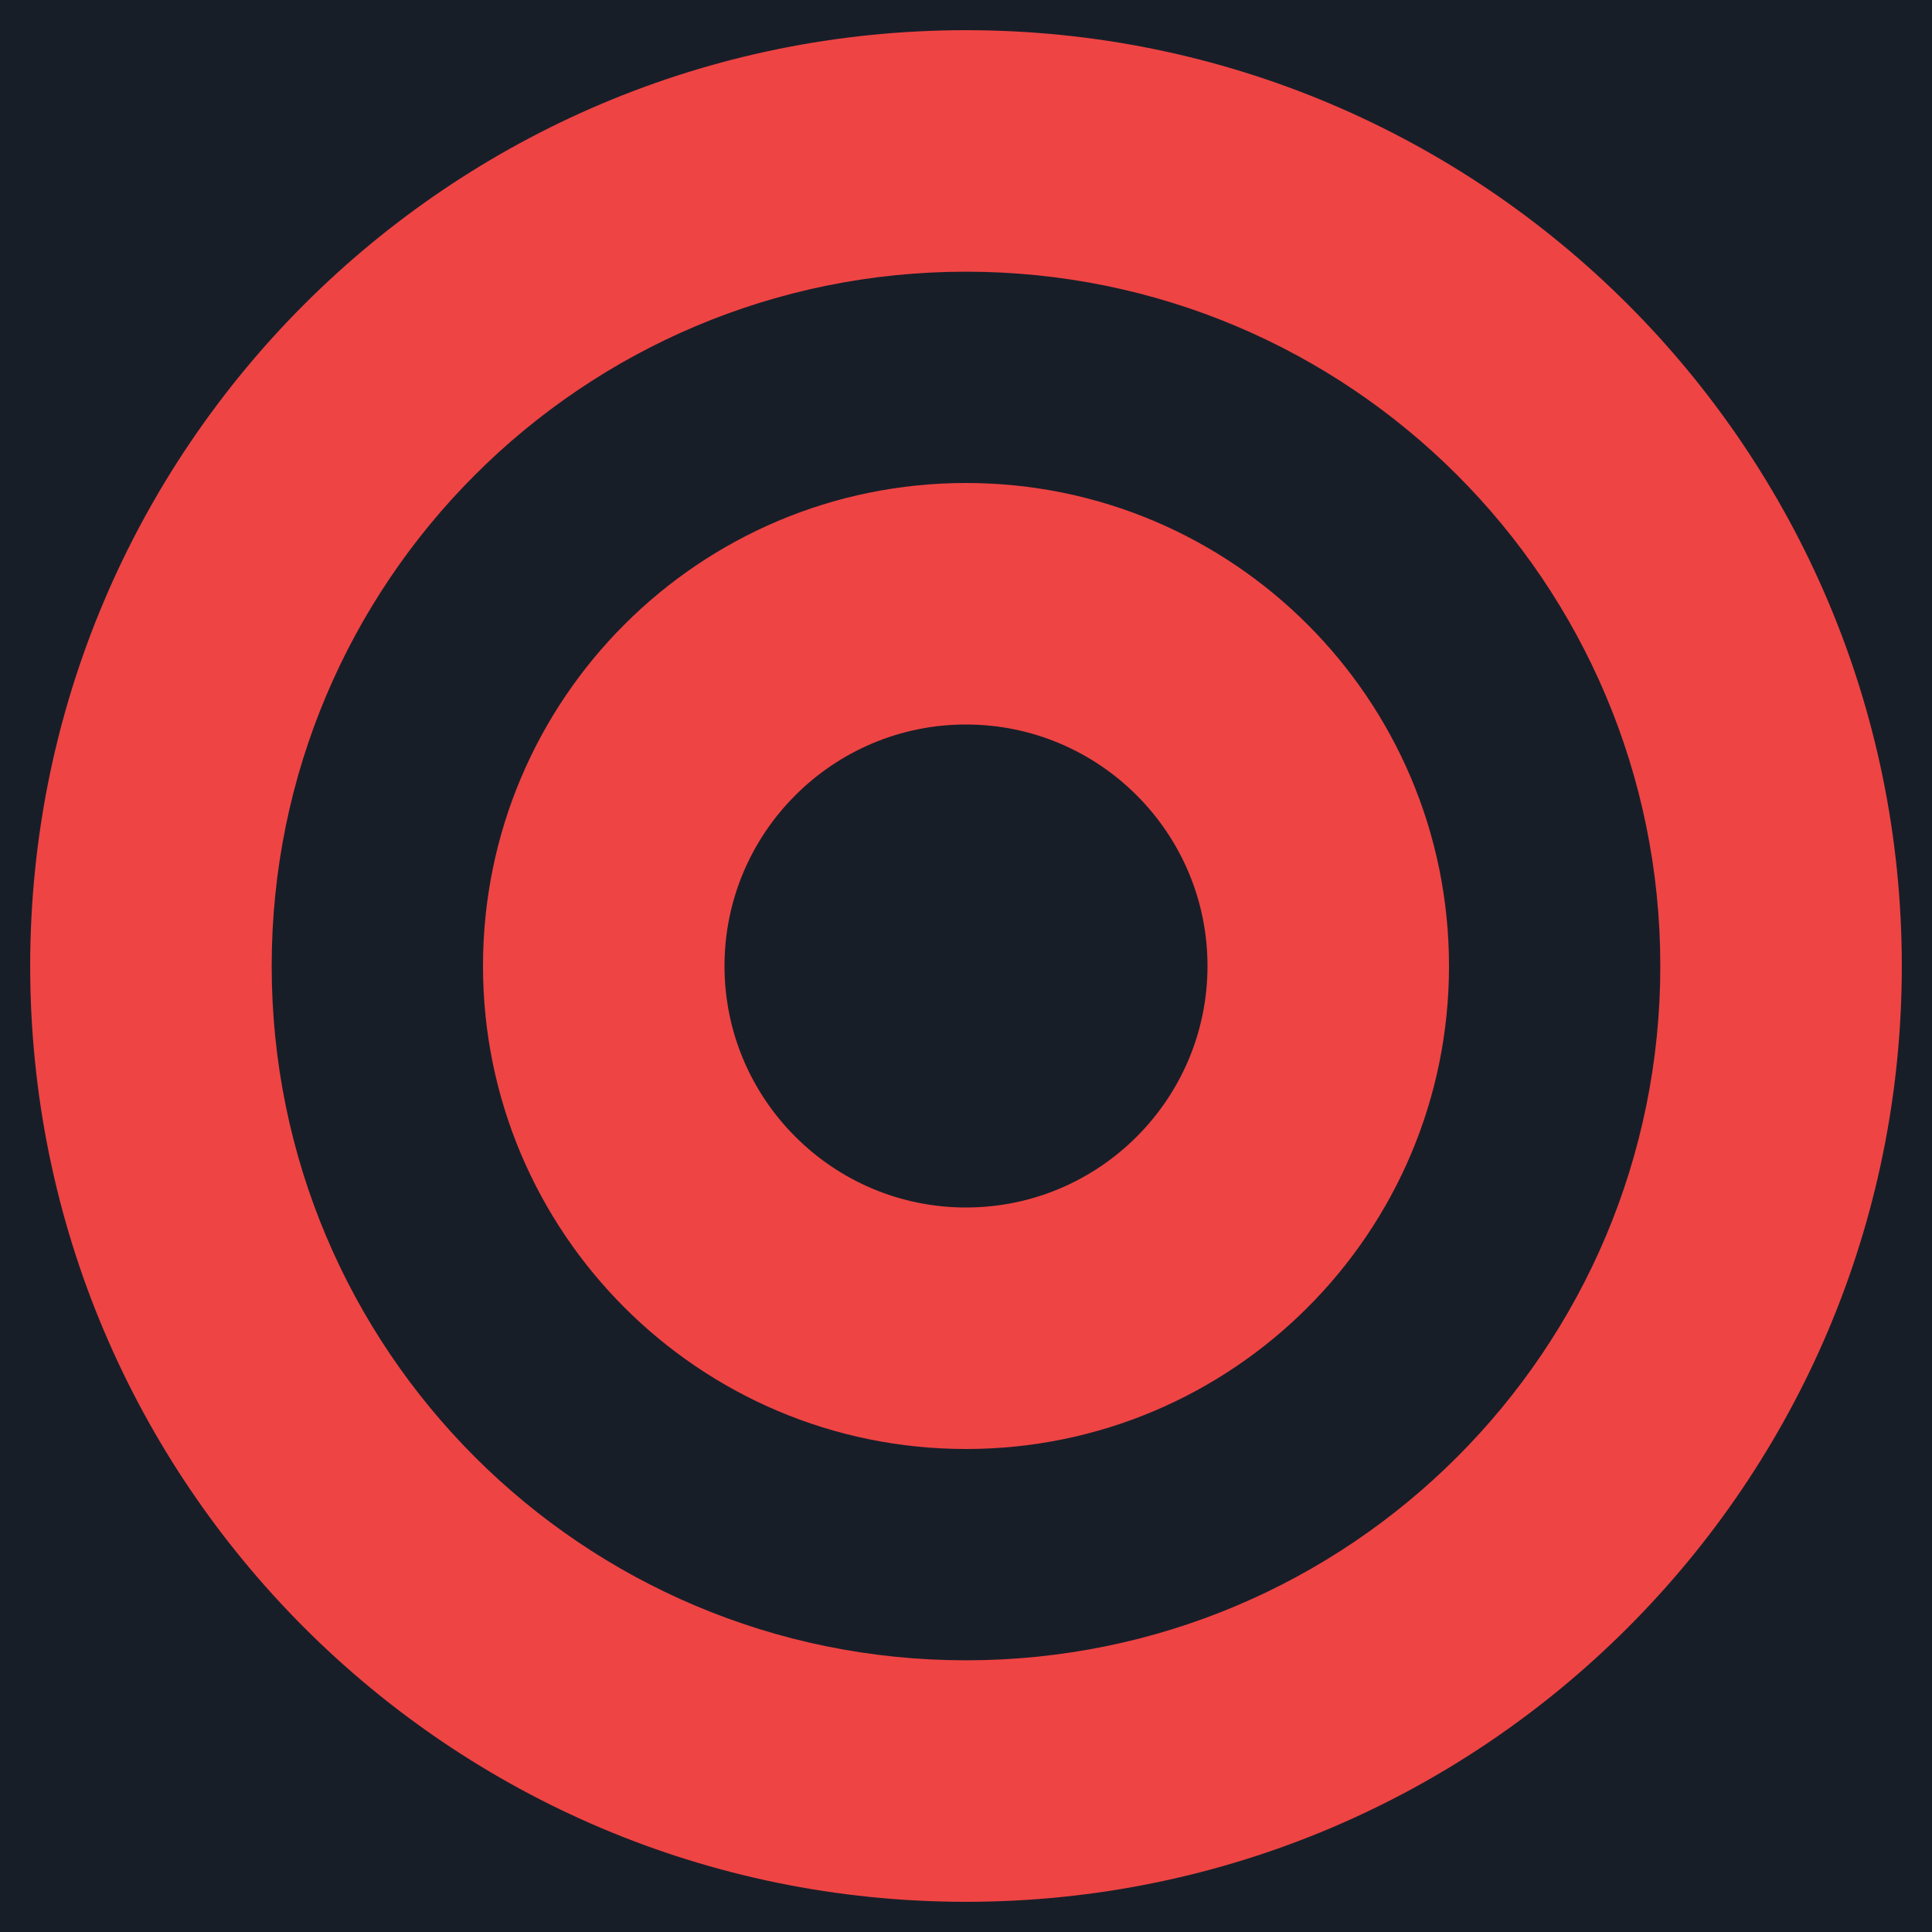 <svg width="16" height="16" viewBox="0 0 16 16" fill="none" xmlns="http://www.w3.org/2000/svg">
<g clip-path="url(#clip0_90_232)">
<rect width="16" height="16" fill="#181E28"/>
<path d="M8 0.25C3.72 0.25 0.25 3.72 0.25 8C0.25 12.28 3.72 15.75 8 15.75C12.28 15.75 15.75 12.28 15.75 8C15.75 3.72 12.28 0.25 8 0.25ZM8 13.75C4.822 13.75 2.25 11.178 2.25 8C2.25 4.822 4.822 2.25 8 2.25C11.178 2.25 13.75 4.822 13.75 8C13.75 11.178 11.178 13.75 8 13.75ZM8 4C5.791 4 4 5.791 4 8C4 10.209 5.791 12 8 12C10.209 12 12 10.209 12 8C12 5.791 10.209 4 8 4ZM8 10C6.897 10 6 9.103 6 8C6 6.897 6.897 6 8 6C9.103 6 10 6.897 10 8C10 9.103 9.103 10 8 10Z" fill="#EF4444"/>
</g>
<defs>
<clipPath id="clip0_90_232">
<rect width="16" height="16" fill="white"/>
</clipPath>
</defs>
</svg>
